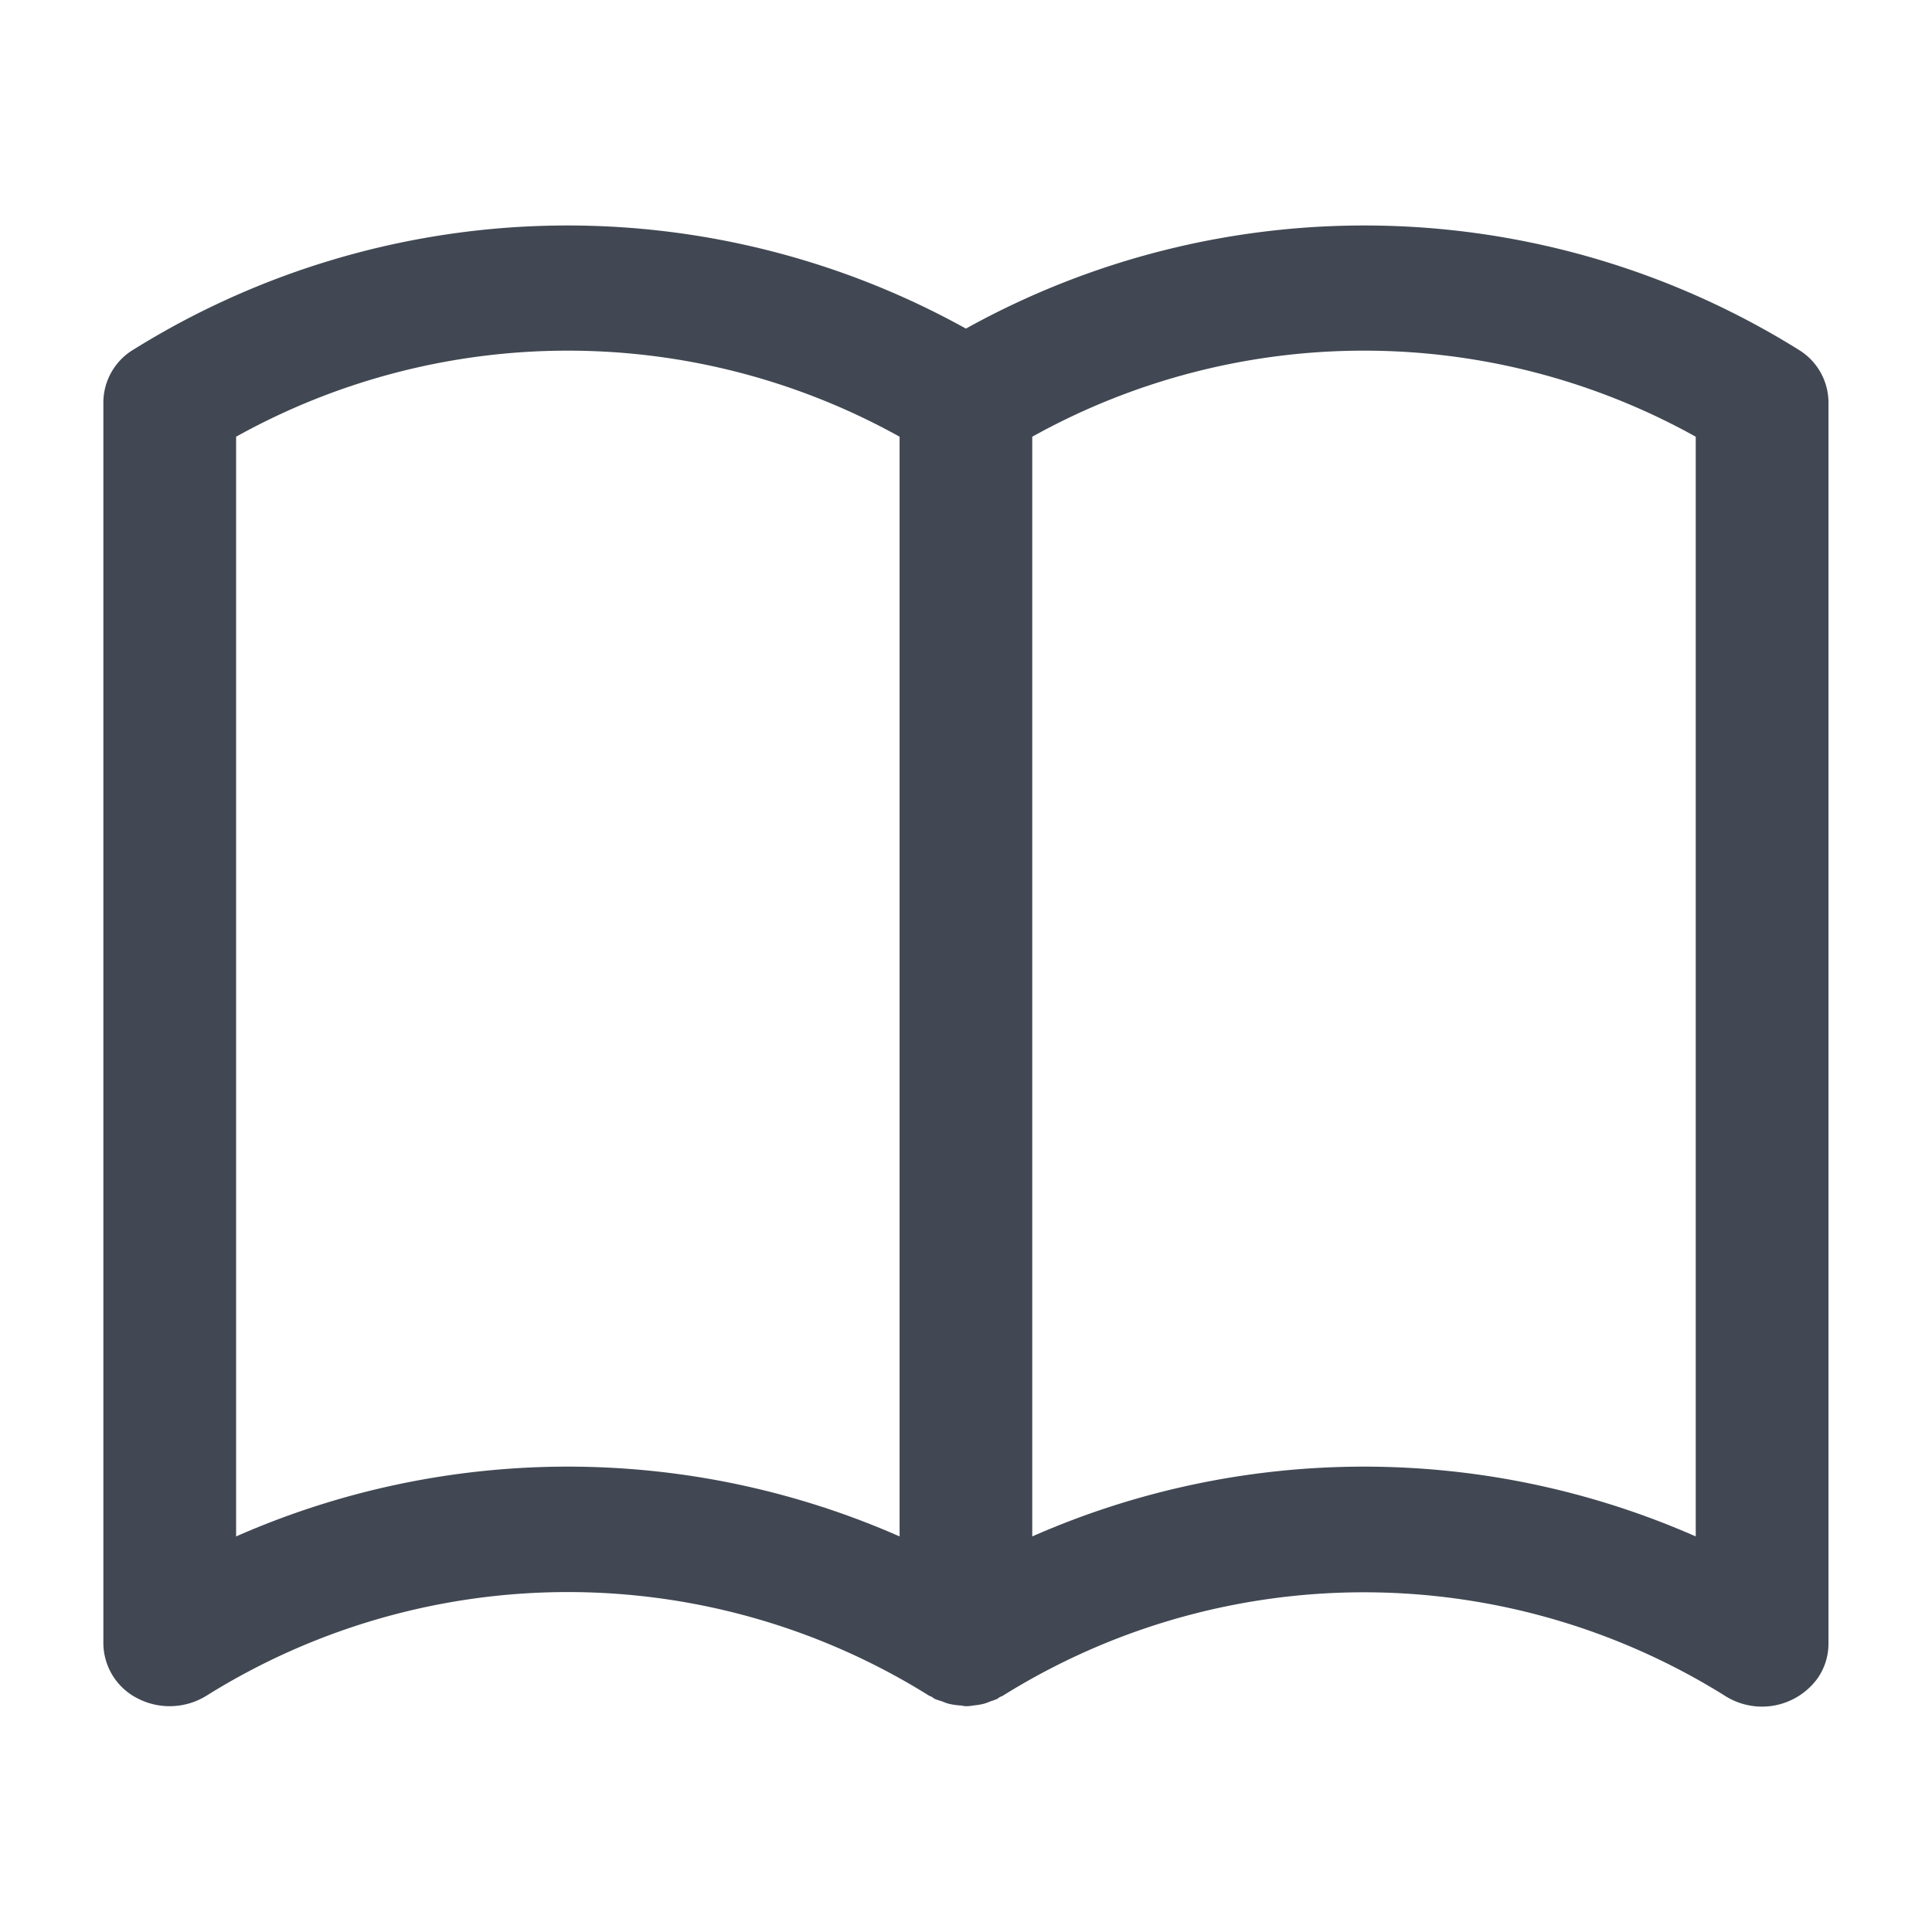 <svg xmlns="http://www.w3.org/2000/svg" width="24" height="24" viewBox="0 0 24 24">
    <g id="icon-book" transform="translate(-207.434 -206.684)">
        <path id="사각형_13" fill="none" d="M0 0H24V24H0z" data-name="사각형 13" transform="translate(207.434 206.684)"/>
        <path id="패스_45" fill="#414853" d="M229.781 211.031a10.2 10.2 0 0 0-10.348-.265 10.2 10.2 0 0 0-10.348.265.769.769 0 0 0-.367.648V227.1a.774.774 0 0 0 .435.687.867.867 0 0 0 .847-.039 8.468 8.468 0 0 1 8.975 0c.011.007.023.008.034.015a.407.407 0 0 0 .035.024c.029.012.058.022.088.03a.644.644 0 0 0 .092.033.886.886 0 0 0 .138.02c.024 0 .046.009.07.009h.021a.741.741 0 0 0 .082-.01.849.849 0 0 0 .124-.021.787.787 0 0 0 .083-.031.74.74 0 0 0 .078-.028c.012-.006.021-.016.032-.022s.024-.01.036-.016a8.469 8.469 0 0 1 8.976 0 .854.854 0 0 0 1.144-.212.75.75 0 0 0 .14-.439v-15.421a.769.769 0 0 0-.367-.648zm-11.172 14.739a10.227 10.227 0 0 0-8.242 0v-13.661a8.477 8.477 0 0 1 8.242 0zm9.89 0a10.227 10.227 0 0 0-8.242 0v-13.661a8.477 8.477 0 0 1 8.242 0z" data-name="패스 45"/>
    </g>
</svg>
